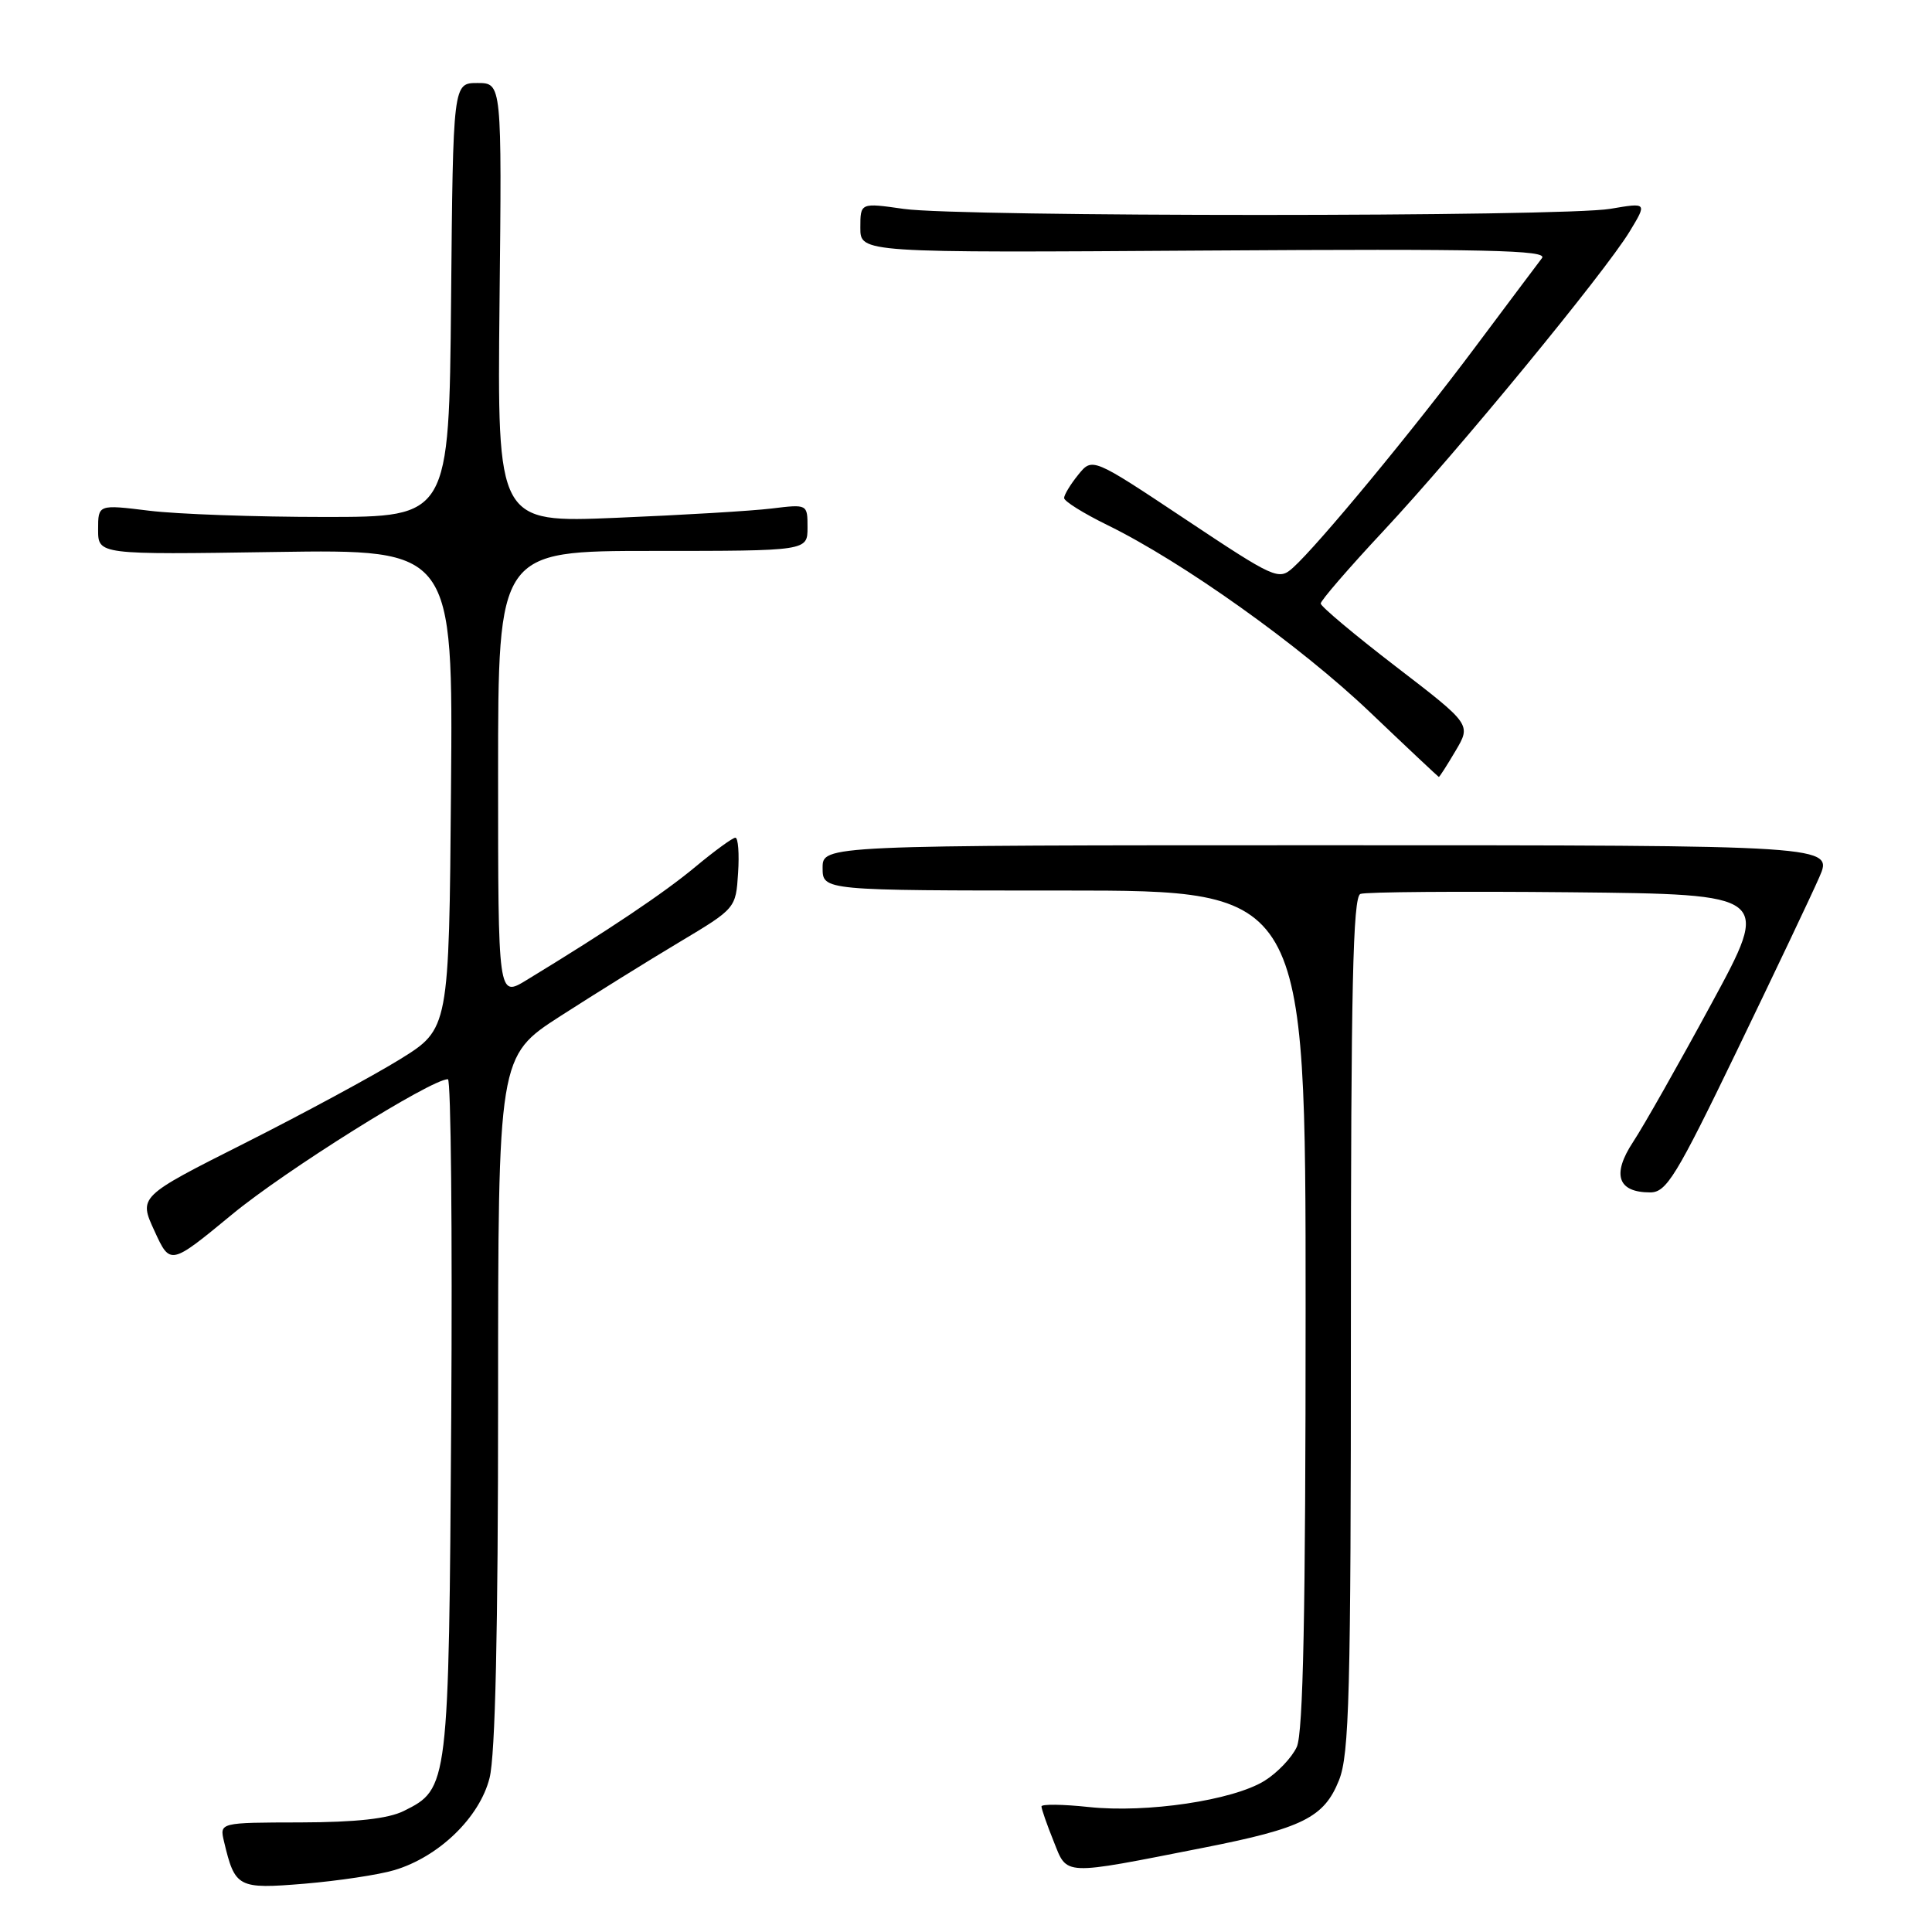 <?xml version="1.0" encoding="UTF-8" standalone="no"?>
<!DOCTYPE svg PUBLIC "-//W3C//DTD SVG 1.1//EN" "http://www.w3.org/Graphics/SVG/1.1/DTD/svg11.dtd" >
<svg xmlns="http://www.w3.org/2000/svg" xmlns:xlink="http://www.w3.org/1999/xlink" version="1.1" viewBox="0 0 256 256">
 <g >
 <path fill="currentColor"
d=" M 52.26 247.80 C 58.16 246.04 63.56 240.81 64.87 235.59 C 65.63 232.60 66.00 216.01 66.00 185.53 C 66.00 139.96 66.00 139.96 74.25 134.64 C 78.79 131.72 85.88 127.31 90.00 124.85 C 97.49 120.37 97.50 120.36 97.80 115.68 C 97.97 113.11 97.81 111.00 97.44 111.00 C 97.08 111.00 94.69 112.74 92.14 114.86 C 87.98 118.33 80.66 123.24 69.75 129.88 C 66.00 132.16 66.00 132.16 66.00 102.58 C 66.00 73.00 66.00 73.00 86.50 73.00 C 107.00 73.00 107.00 73.00 107.00 69.90 C 107.00 66.80 107.00 66.80 102.25 67.38 C 99.64 67.70 90.39 68.25 81.69 68.61 C 65.89 69.27 65.89 69.27 66.19 40.13 C 66.50 11.00 66.50 11.00 63.27 11.00 C 60.03 11.00 60.03 11.00 59.77 39.75 C 59.50 68.50 59.50 68.50 43.00 68.50 C 33.92 68.50 23.46 68.13 19.75 67.67 C 13.00 66.84 13.00 66.84 13.00 70.17 C 13.00 73.50 13.00 73.50 36.51 73.14 C 60.03 72.79 60.03 72.79 59.76 104.56 C 59.50 136.33 59.50 136.33 53.00 140.36 C 49.42 142.57 40.17 147.57 32.44 151.47 C 18.37 158.56 18.37 158.56 20.47 163.11 C 22.56 167.67 22.56 167.67 30.76 160.91 C 37.76 155.12 57.12 143.00 59.35 143.00 C 59.75 143.00 59.95 163.14 59.79 187.75 C 59.47 236.83 59.45 237.01 53.49 239.97 C 51.42 240.99 47.21 241.46 39.80 241.48 C 29.09 241.50 29.09 241.50 29.68 244.00 C 31.14 250.14 31.50 250.33 40.36 249.60 C 44.84 249.22 50.19 248.42 52.26 247.80 Z  M 159.49 244.83 C 172.60 242.25 175.45 240.83 177.42 235.90 C 178.79 232.47 179.00 224.59 179.00 175.45 C 179.00 130.81 179.27 118.84 180.26 118.45 C 180.96 118.18 193.48 118.09 208.08 118.23 C 234.64 118.50 234.64 118.50 226.77 133.00 C 222.45 140.97 217.78 149.22 216.39 151.32 C 213.55 155.64 214.35 158.00 218.66 158.00 C 220.81 158.00 222.09 155.91 230.14 139.25 C 235.12 128.94 240.04 118.59 241.06 116.25 C 242.93 112.00 242.93 112.00 175.96 112.00 C 109.00 112.00 109.00 112.00 109.00 115.00 C 109.00 118.00 109.00 118.00 141.00 118.00 C 173.00 118.00 173.00 118.00 173.00 173.45 C 173.00 213.71 172.68 229.61 171.83 231.48 C 171.18 232.89 169.26 234.91 167.55 235.97 C 163.36 238.56 151.95 240.26 144.27 239.44 C 140.82 239.07 138.00 239.04 138.00 239.36 C 138.00 239.69 138.72 241.77 139.61 243.97 C 141.45 248.59 140.59 248.55 159.49 244.83 Z  M 192.87 99.49 C 194.94 95.99 194.94 95.99 184.97 88.33 C 179.49 84.12 175.00 80.35 175.00 79.97 C 175.00 79.58 178.73 75.26 183.29 70.38 C 193.09 59.89 212.63 36.12 215.94 30.67 C 218.26 26.84 218.26 26.84 213.38 27.67 C 207.06 28.75 127.27 28.75 119.75 27.68 C 114.00 26.86 114.00 26.86 114.00 30.18 C 114.00 33.50 114.00 33.50 159.66 33.20 C 196.97 32.96 205.14 33.14 204.32 34.20 C 203.77 34.92 199.79 40.22 195.47 46.00 C 187.27 56.98 174.64 72.26 171.31 75.24 C 169.43 76.92 168.92 76.69 157.05 68.79 C 144.74 60.60 144.74 60.60 142.87 62.91 C 141.84 64.18 141.00 65.57 141.00 65.99 C 141.00 66.42 143.57 68.02 146.71 69.56 C 156.69 74.44 172.27 85.54 181.53 94.37 C 186.46 99.07 190.57 102.93 190.65 102.95 C 190.73 102.98 191.73 101.42 192.87 99.49 Z "/>
</g>
</svg>